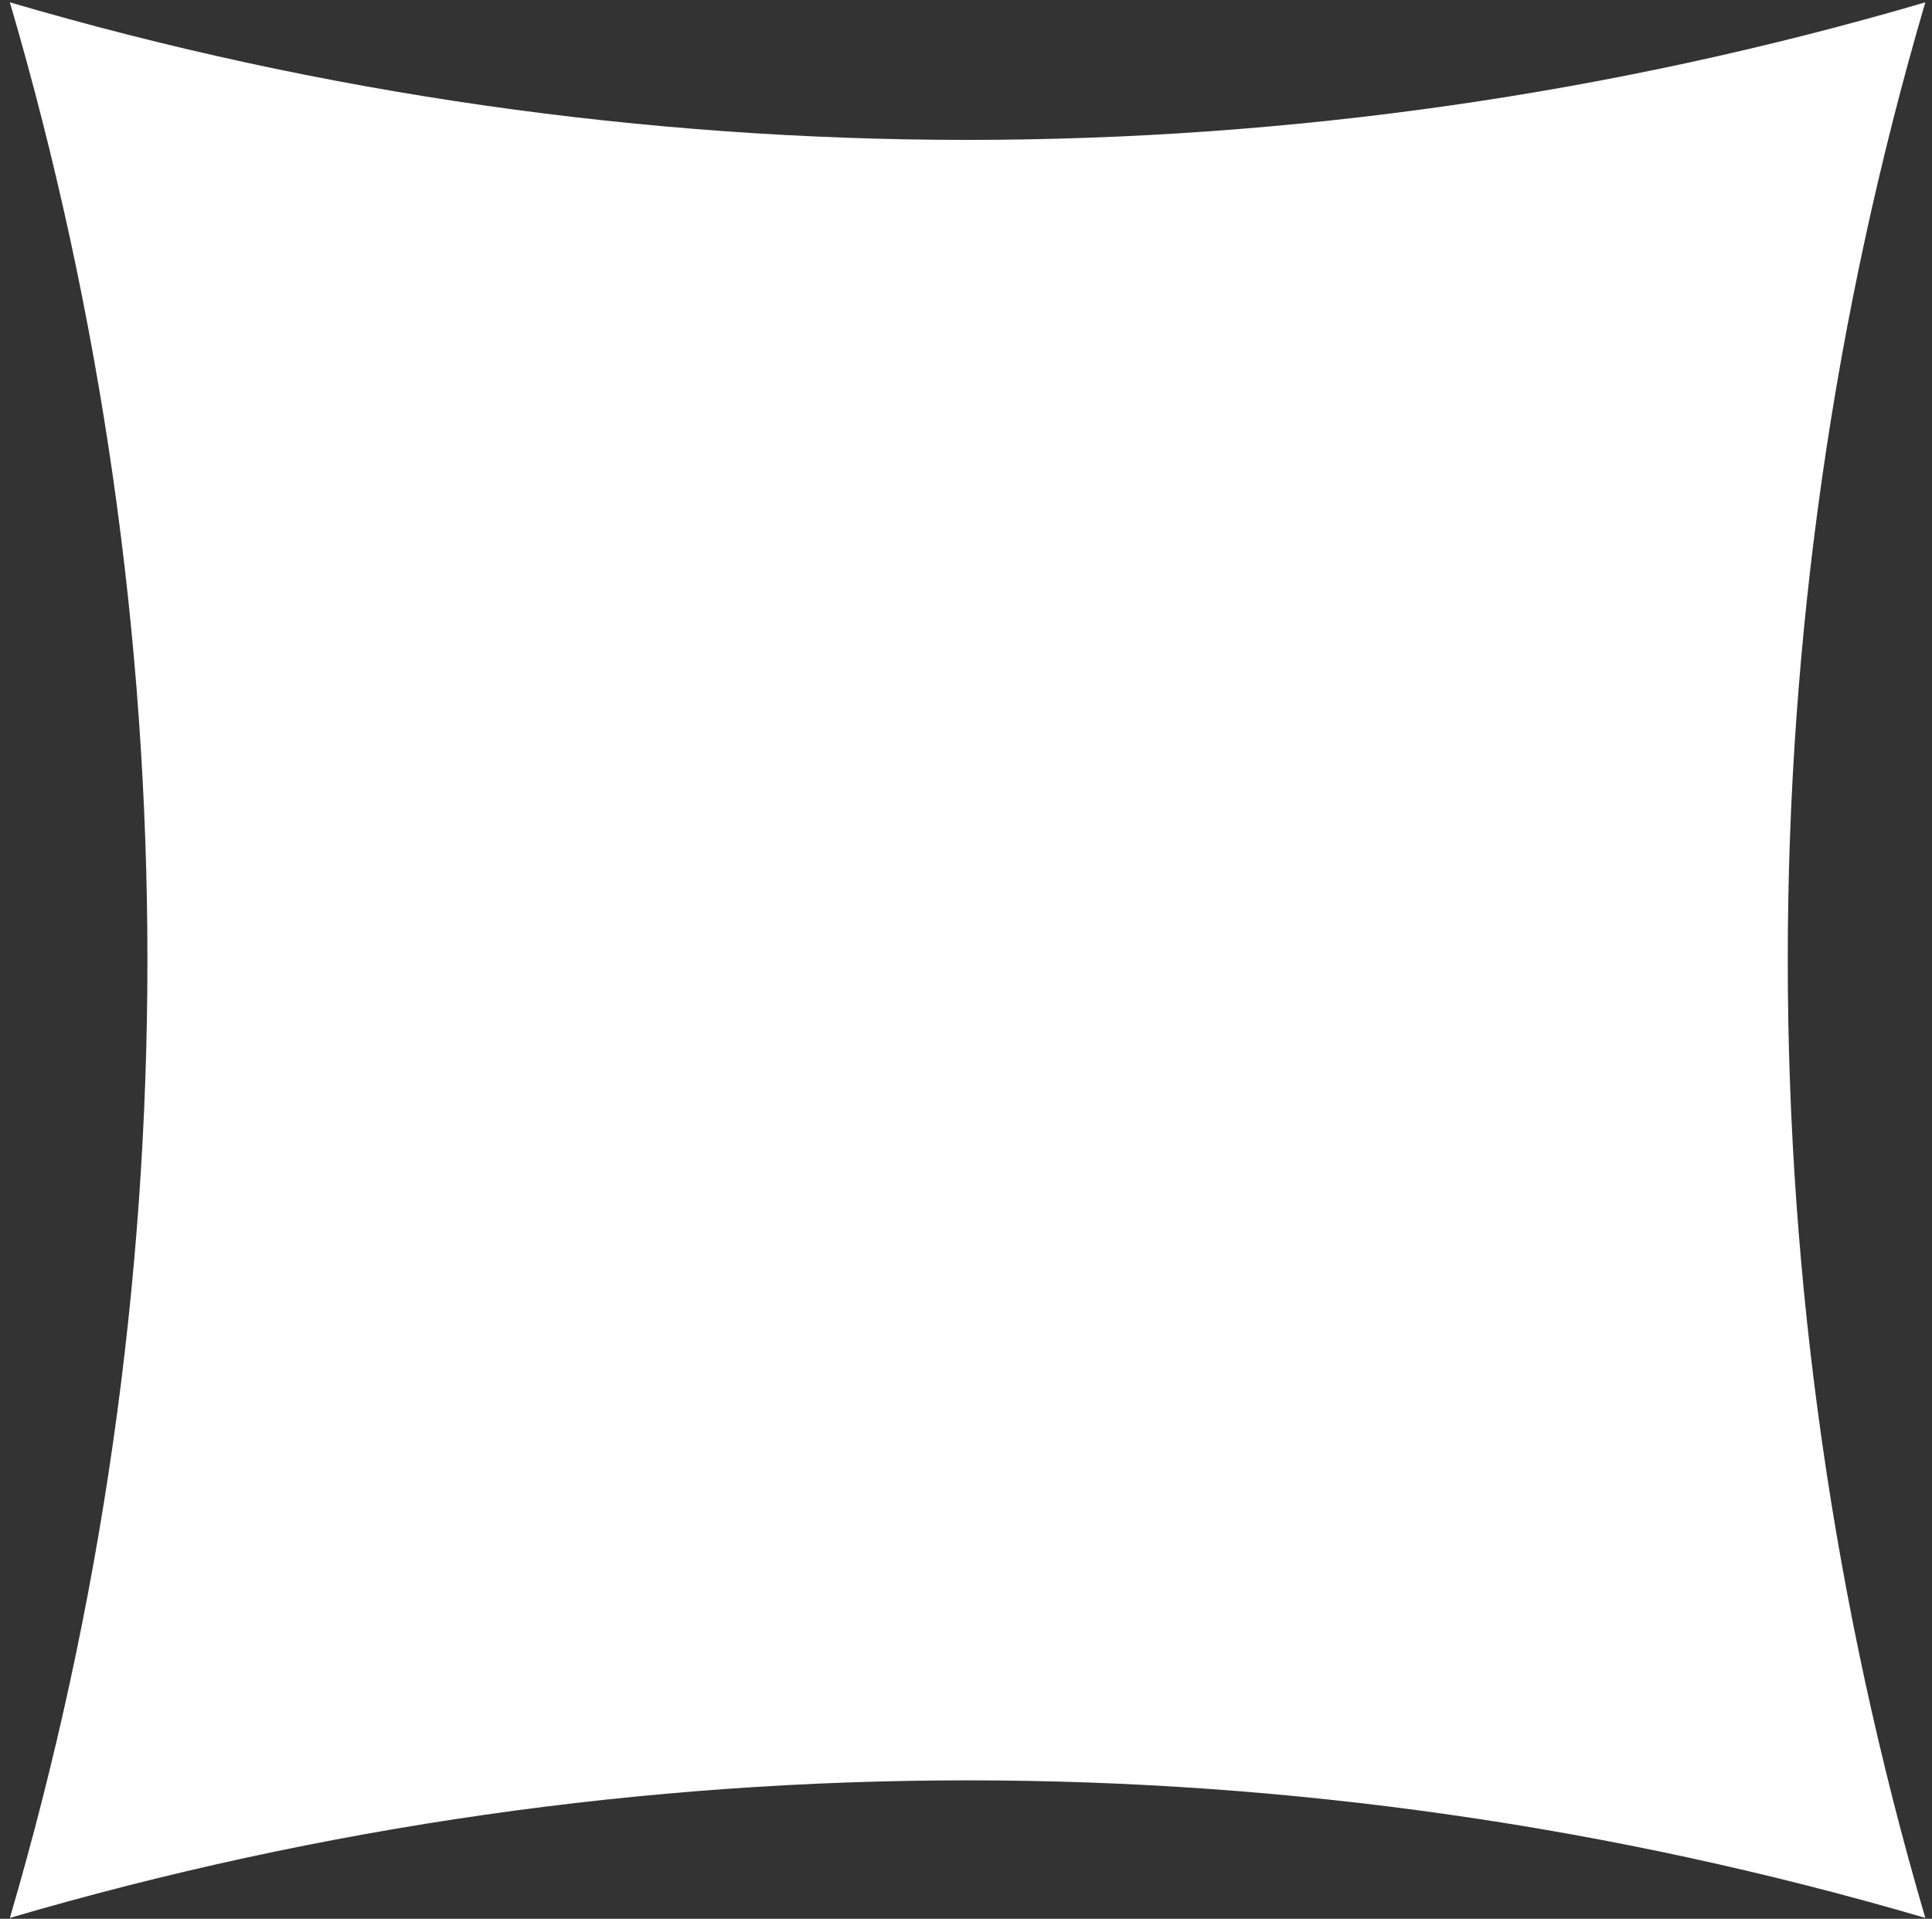 <svg width="145" height="144" viewBox="0 0 145 144" fill="none" xmlns="http://www.w3.org/2000/svg">
<rect x="0" y="0" width="145" height="144" fill="#333333" stroke="none"/>
<path d="M144.498 0.175C130.734 47.106 130.734 97.002 144.498 143.932C97.567 130.168 47.671 130.168 0.741 143.932C14.505 97.002 14.505 47.106 0.741 0.175C47.635 13.94 97.567 13.94 144.498 0.175Z" fill="white"/>
</svg>
